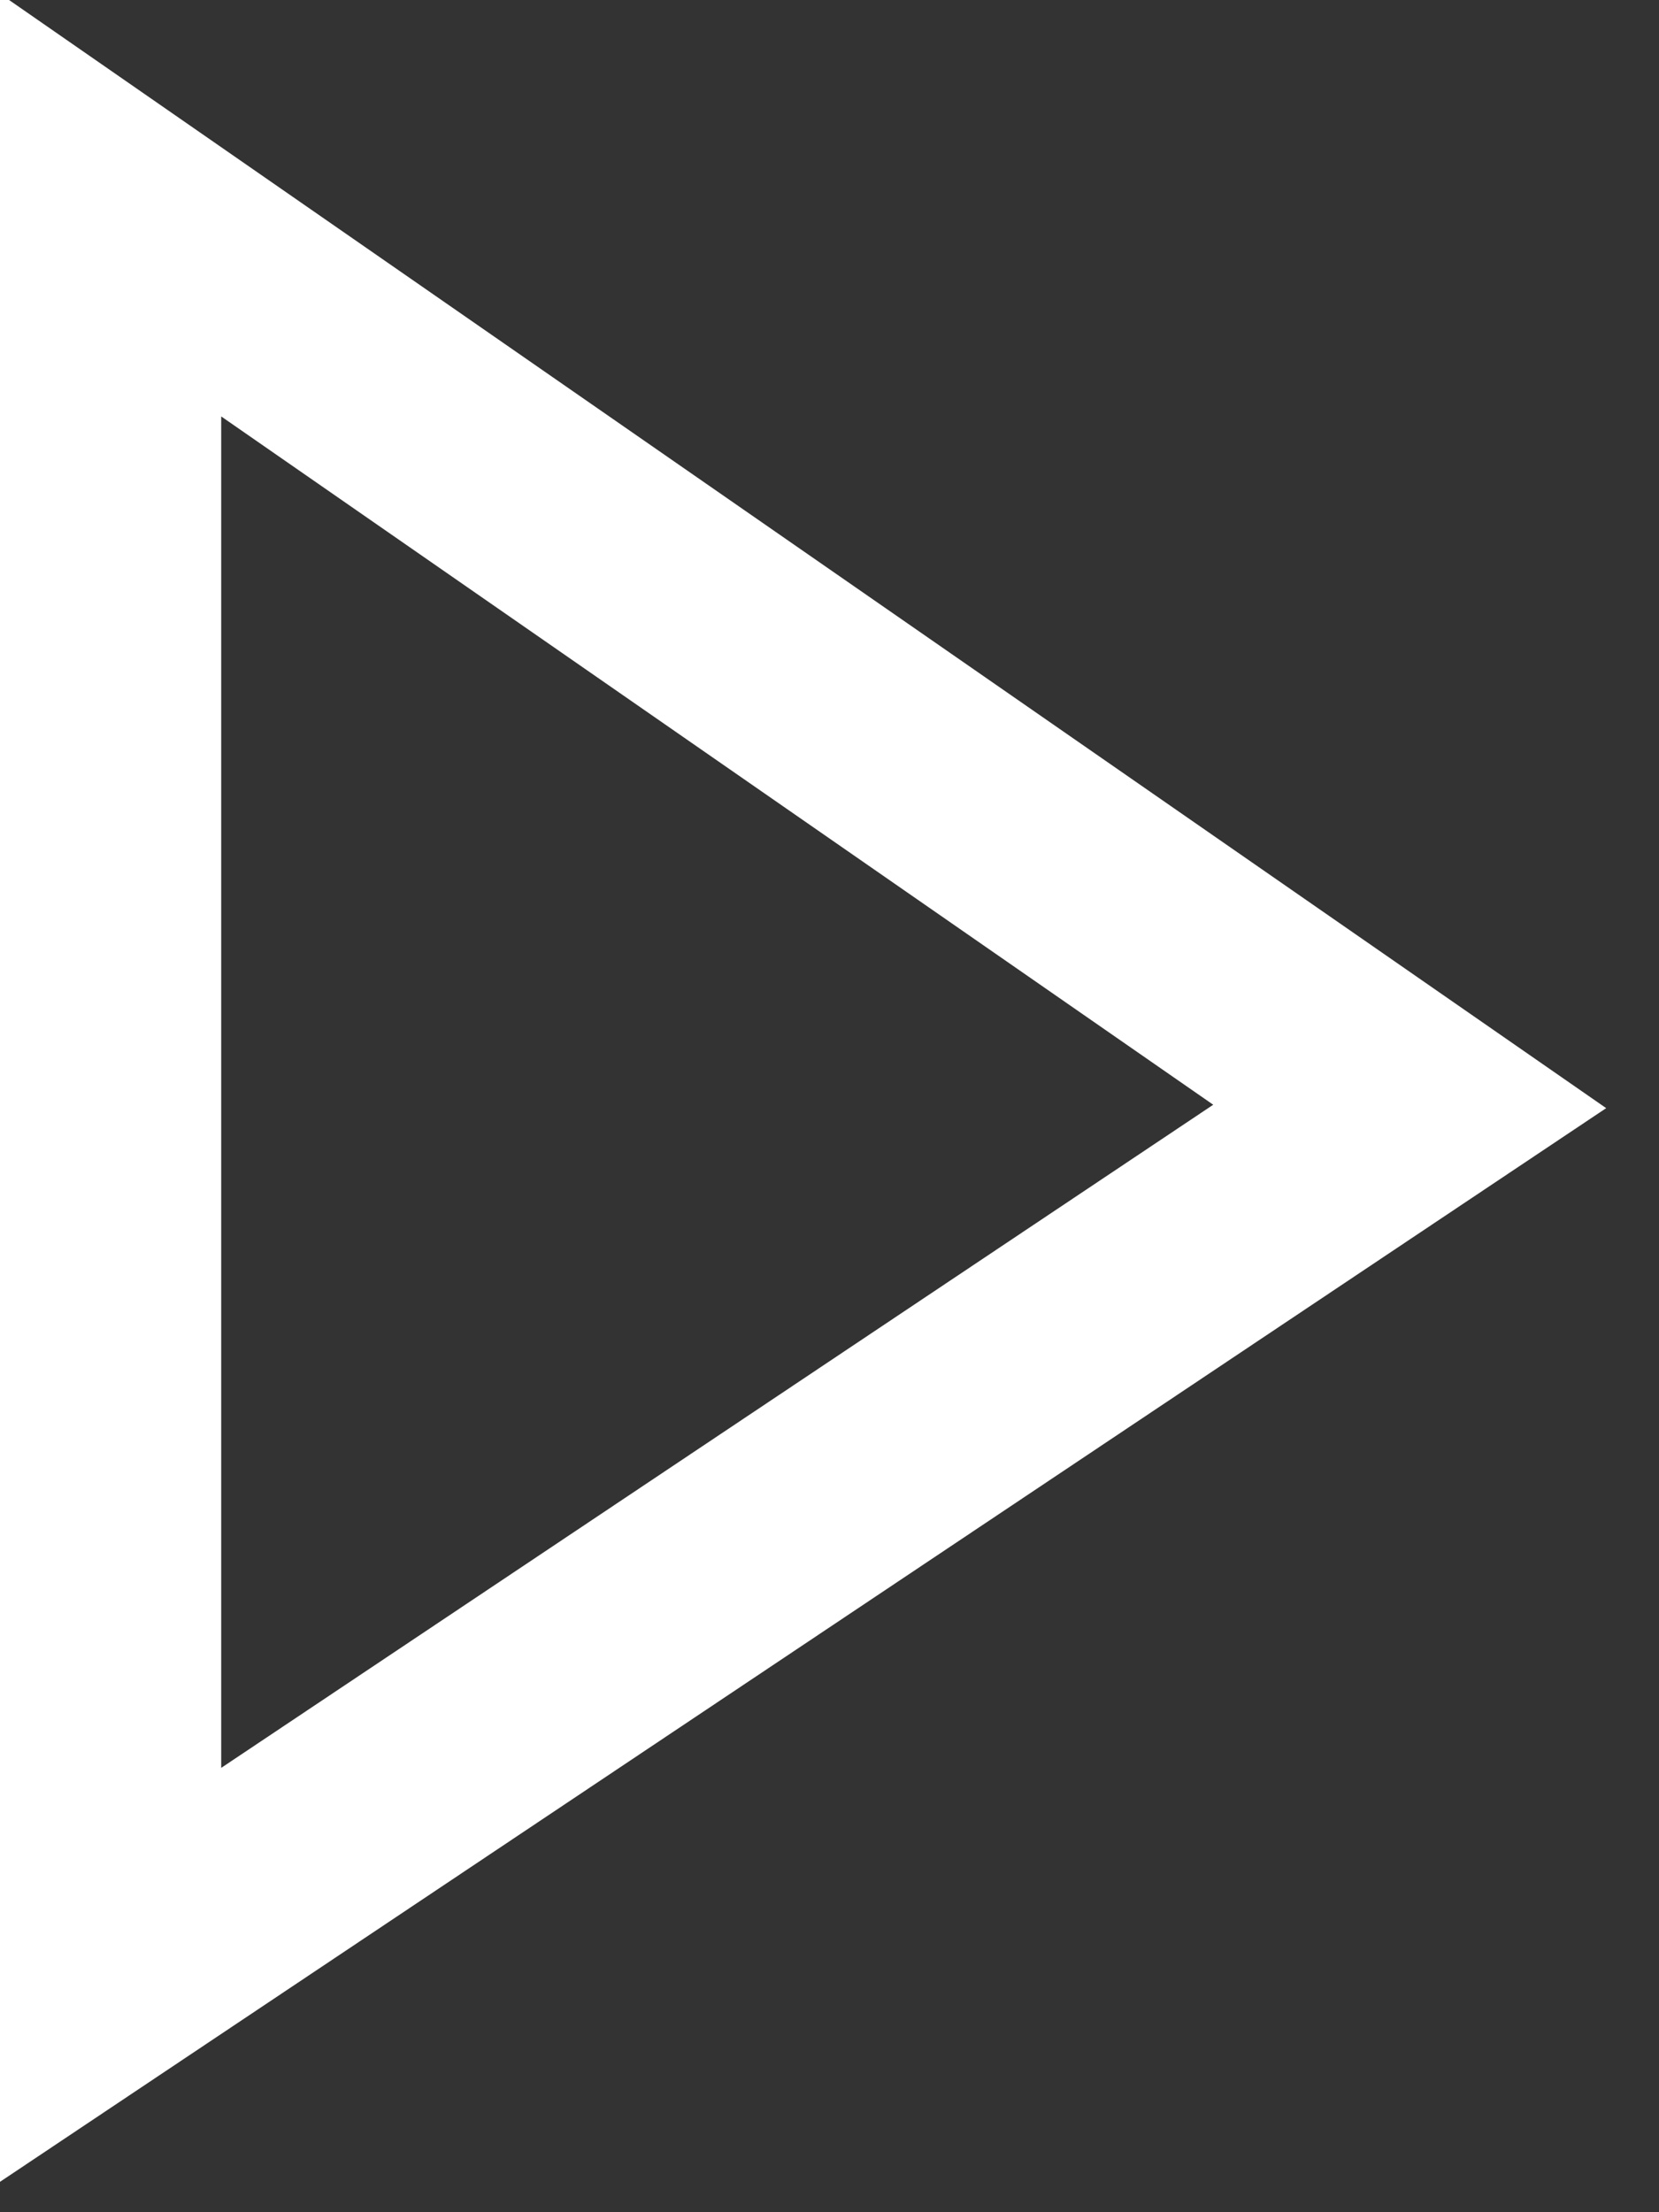 <?xml version="1.0" encoding="UTF-8"?>
<svg width="15px" height="20px" viewBox="0 0 15 20" version="1.1" xmlns="http://www.w3.org/2000/svg" xmlns:xlink="http://www.w3.org/1999/xlink">
    <rect x="0" y="0" width="15" height="20" fill="#333333" stroke="none"/>
    <!-- Generator: sketchtool 53.2 (72643) - https://sketchapp.com -->
    <title>FF0ECF8C-6138-46DF-8406-C7BA62624CFD</title>
    <desc>Created with sketchtool.</desc>
    <g id="Page-1" stroke="none" stroke-width="1" fill="none" fill-rule="evenodd">
        <g id="UI-Elements" transform="translate(-53, -958)" stroke="#FFFFFF" stroke-width="2">
            <polygon id="icon-play" points="54 975.854 54 959.854 65.746 968.003"></polygon>
        </g>
    </g>
</svg>